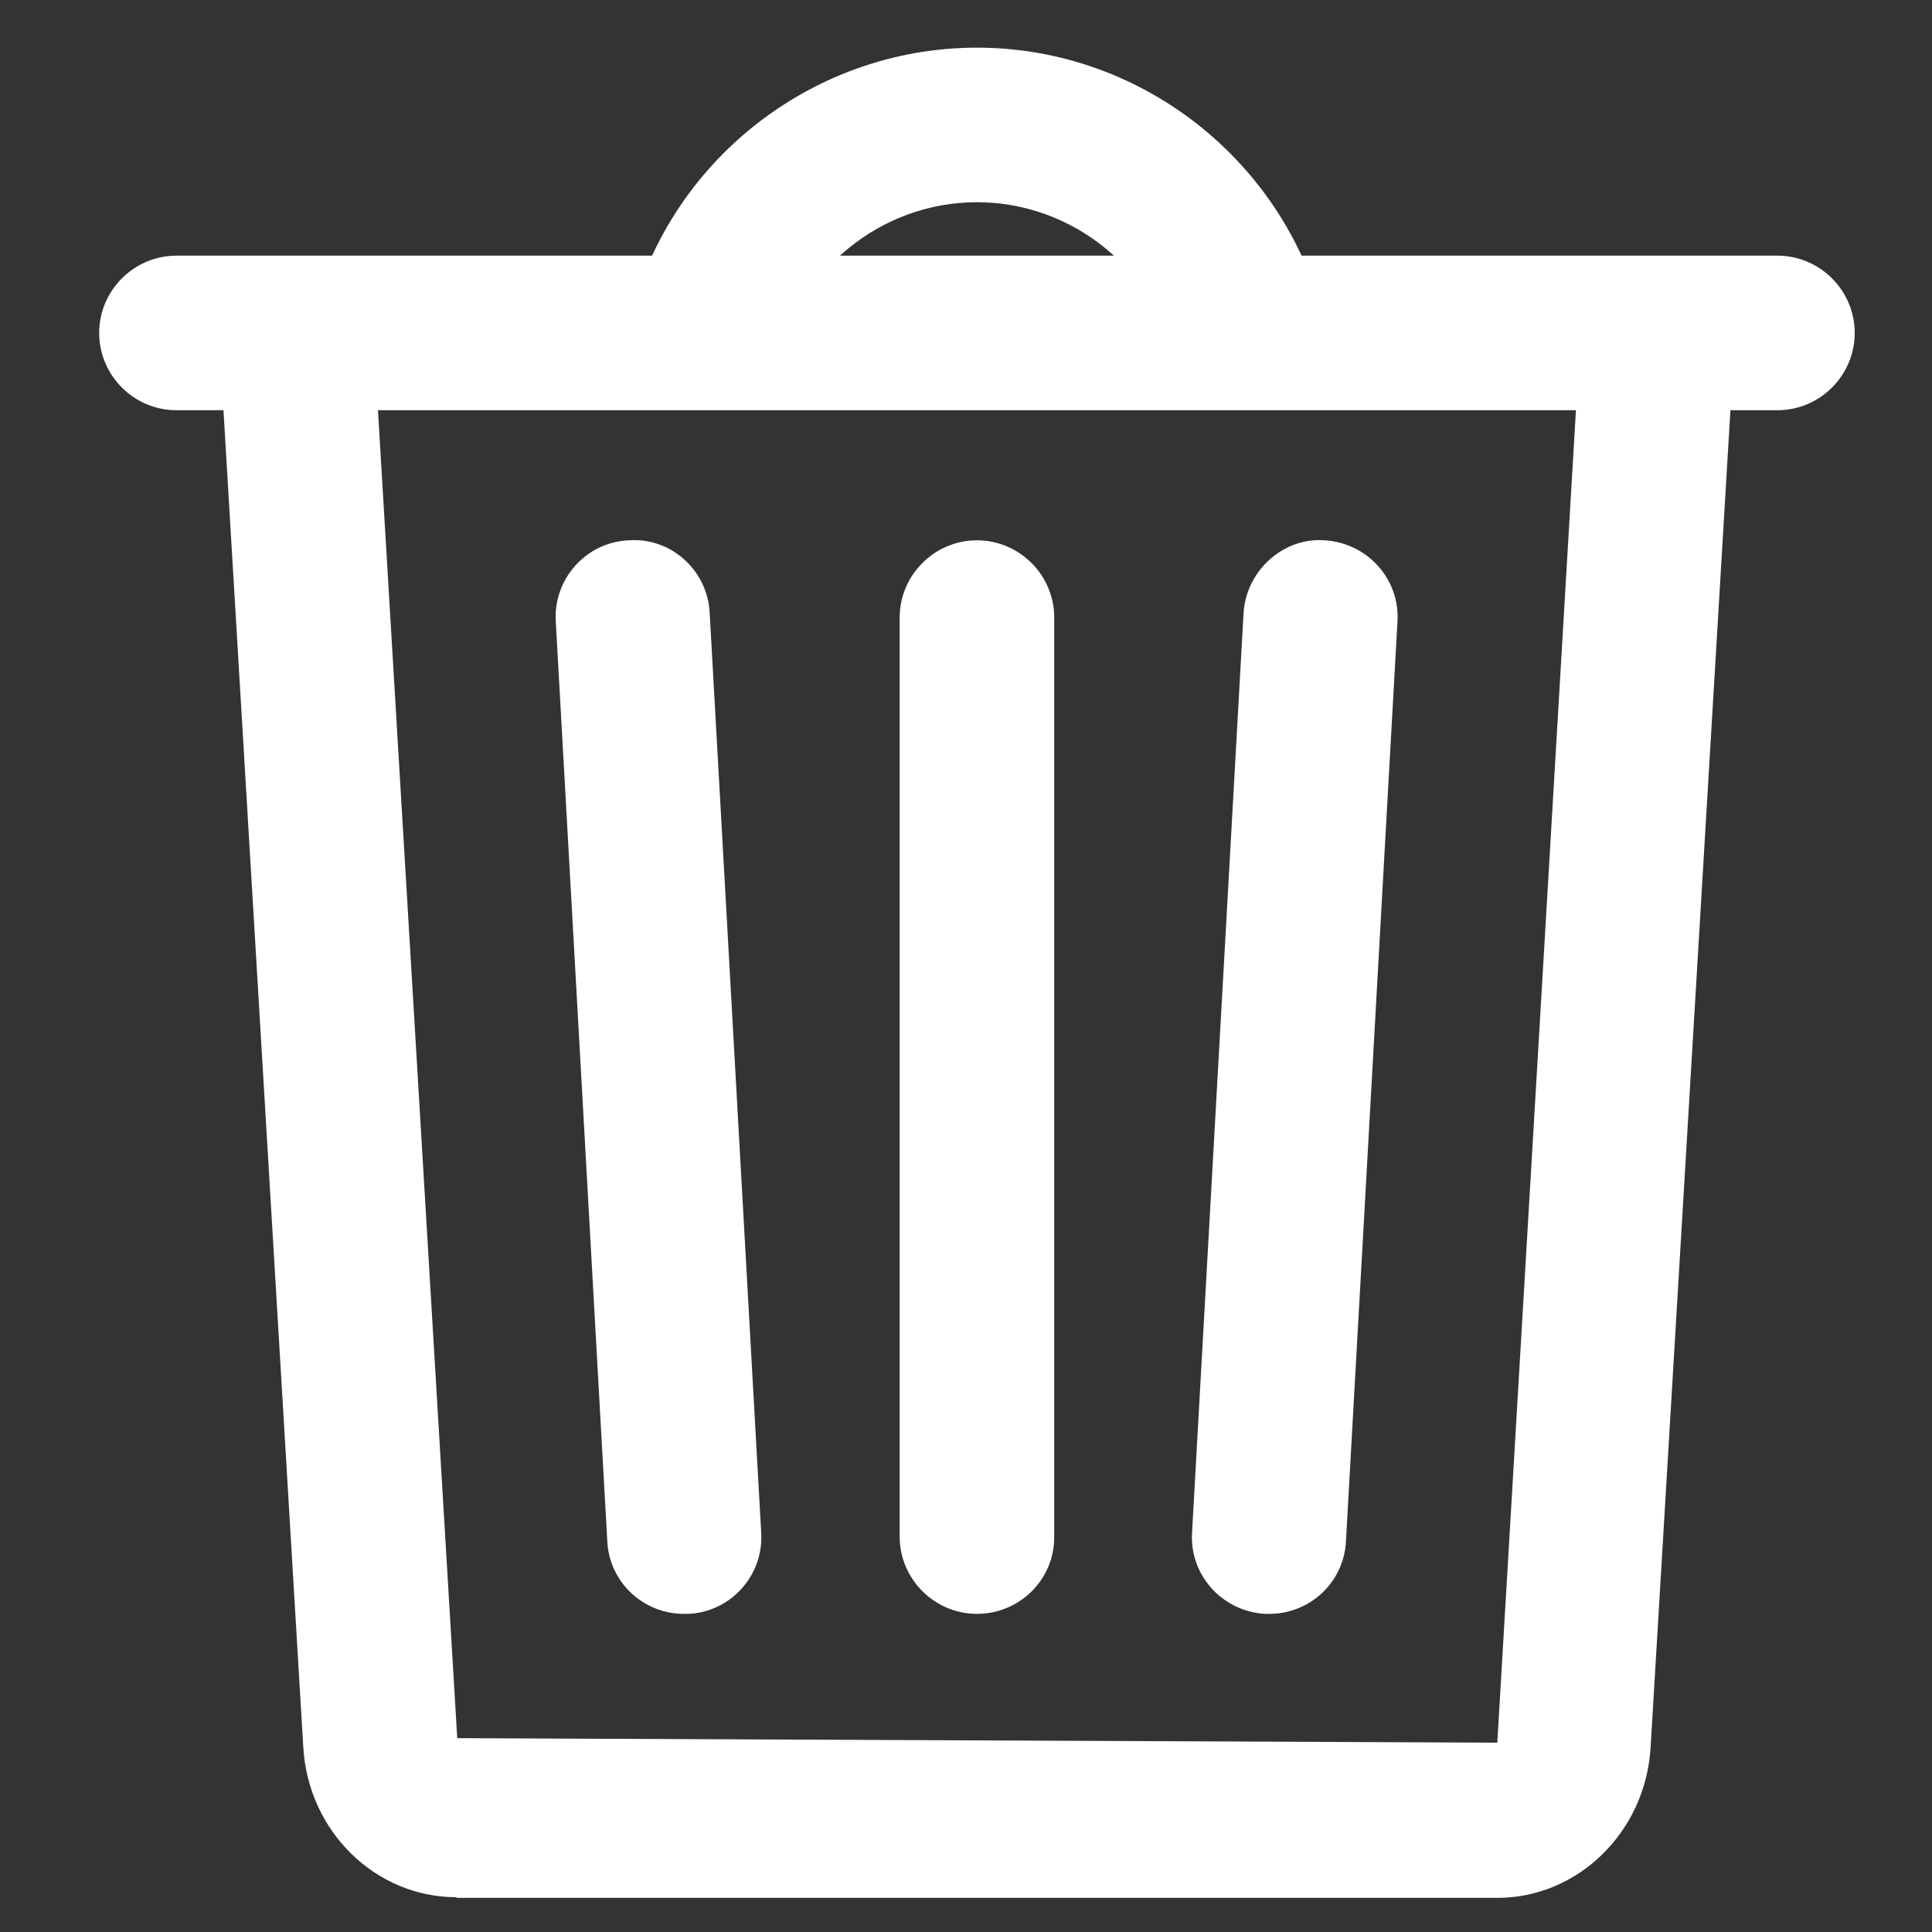 <?xml version="1.0" encoding="utf-8"?>
<!-- Generator: Adobe Illustrator 24.1.2, SVG Export Plug-In . SVG Version: 6.00 Build 0)  -->
<svg version="1.1" id="Layer_1" xmlns="http://www.w3.org/2000/svg" xmlns:xlink="http://www.w3.org/1999/xlink" x="0px" y="0px"
	 viewBox="0 0 300 300" style="enable-background:new 0 0 300 300;" xml:space="preserve">
<rect x="0" y="0" width="300" height="300" fill="#333333" stroke="none"/>
<style type="text/css">
	.st0{fill:#FFFFFF;}
</style>
<g>
	<g>
		<path class="st0" d="M276,63.7H27.4c-6.6,0-12-5.4-12-12c0-6.6,5.4-12,12-12H276c6.6,0,12,5.4,12,12C288,58.3,282.6,63.7,276,63.7
			L276,63.7z"/>
	</g>
	<g>
		<path class="st0" d="M182.6,56.6c-3-14.6-16-25.2-30.9-25.2c-14.9,0-27.9,10.6-30.9,25.2l-23.5-4.8c5.2-25.7,28.1-44.4,54.4-44.4
			c26.3,0,49.1,18.7,54.4,44.4L182.6,56.6L182.6,56.6z"/>
	</g>
	<g>
		<path class="st0" d="M70.9,294.6c-12.6,0-23-10.2-23.8-23.2L34.7,63.7c-0.4-6.6,4.6-12.3,11.2-12.7c6.8-0.5,12.3,4.7,12.7,11.2
			L71,269.9l161.5,0.7l12.3-208.4c0.4-6.6,6.2-11.6,12.7-11.2c6.6,0.4,11.6,6.1,11.2,12.7l-12.4,207.7
			c-0.8,13.1-11.3,23.3-23.8,23.3c0,0,0,0,0,0H70.9L70.9,294.6z"/>
	</g>
	<g>
		<g>
			<path class="st0" d="M106.2,250.6c-6.3,0-11.6-4.9-11.9-11.3l-8-142.8c-0.4-6.6,4.7-12.3,11.3-12.6c6.6-0.5,12.3,4.7,12.6,11.3
				l8,142.8c0.4,6.6-4.7,12.3-11.3,12.6C106.7,250.6,106.5,250.6,106.2,250.6L106.2,250.6z"/>
		</g>
		<g>
			<path class="st0" d="M197.1,250.6c-0.2,0-0.5,0-0.7,0c-6.6-0.4-11.7-6-11.3-12.6l8-142.8c0.4-6.6,6.2-11.8,12.6-11.3
				c6.6,0.4,11.7,6,11.3,12.6l-8,142.8C208.7,245.7,203.4,250.6,197.1,250.6L197.1,250.6z"/>
		</g>
	</g>
	<g>
		<path class="st0" d="M151.7,250.6c-6.6,0-12-5.4-12-12V95.9c0-6.6,5.4-12,12-12c6.6,0,12,5.4,12,12v142.8
			C163.7,245.3,158.3,250.6,151.7,250.6L151.7,250.6z"/>
	</g>
</g>
</svg>
